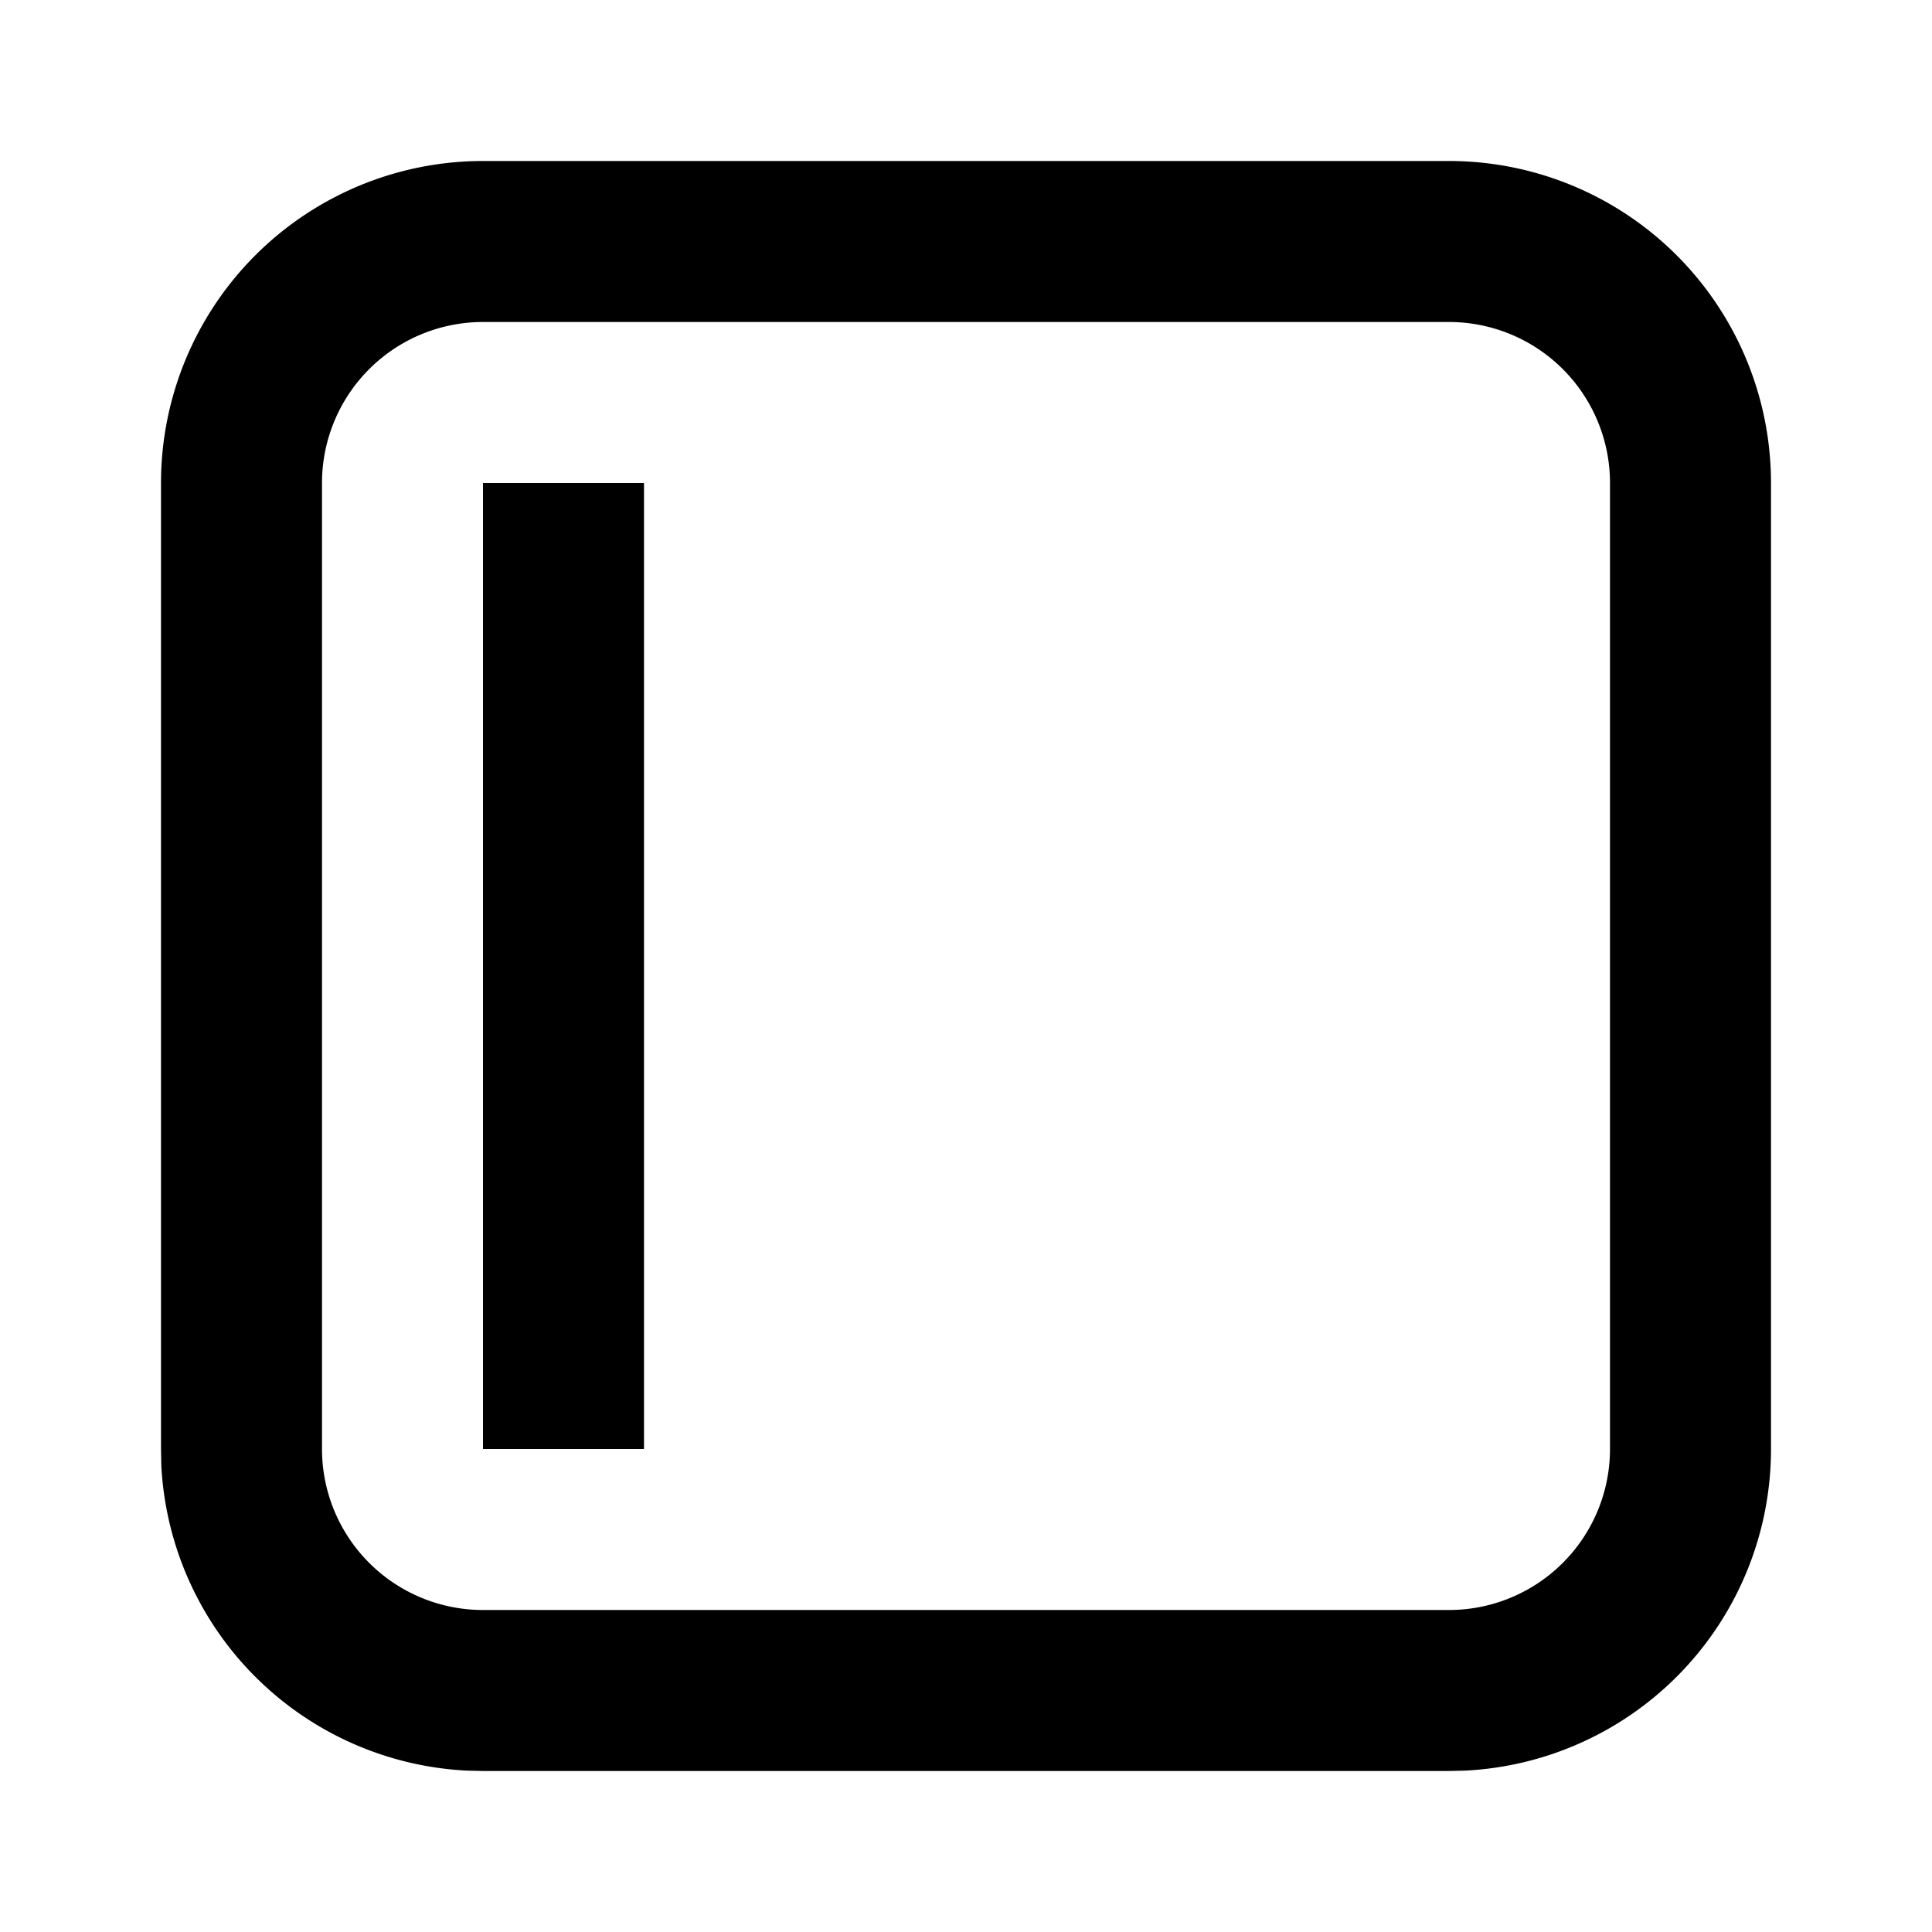 <svg width="24" height="24" fill="currentColor" viewBox="0 0 24 24">
    <path d="M18 2a4 4 0 0 1 4 4v12a4 4 0 0 1-3.794 3.995L18 22H6l-.206-.005a4.001 4.001 0 0 1-3.79-3.789L2 18V6a4 4 0 0 1 4-4h12ZM6 4a2 2 0 0 0-2 2v12a2 2 0 0 0 2 2h12a2 2 0 0 0 2-2V6a2 2 0 0 0-2-2H6Zm2 14H6V6h2v12Z"/>
</svg>
